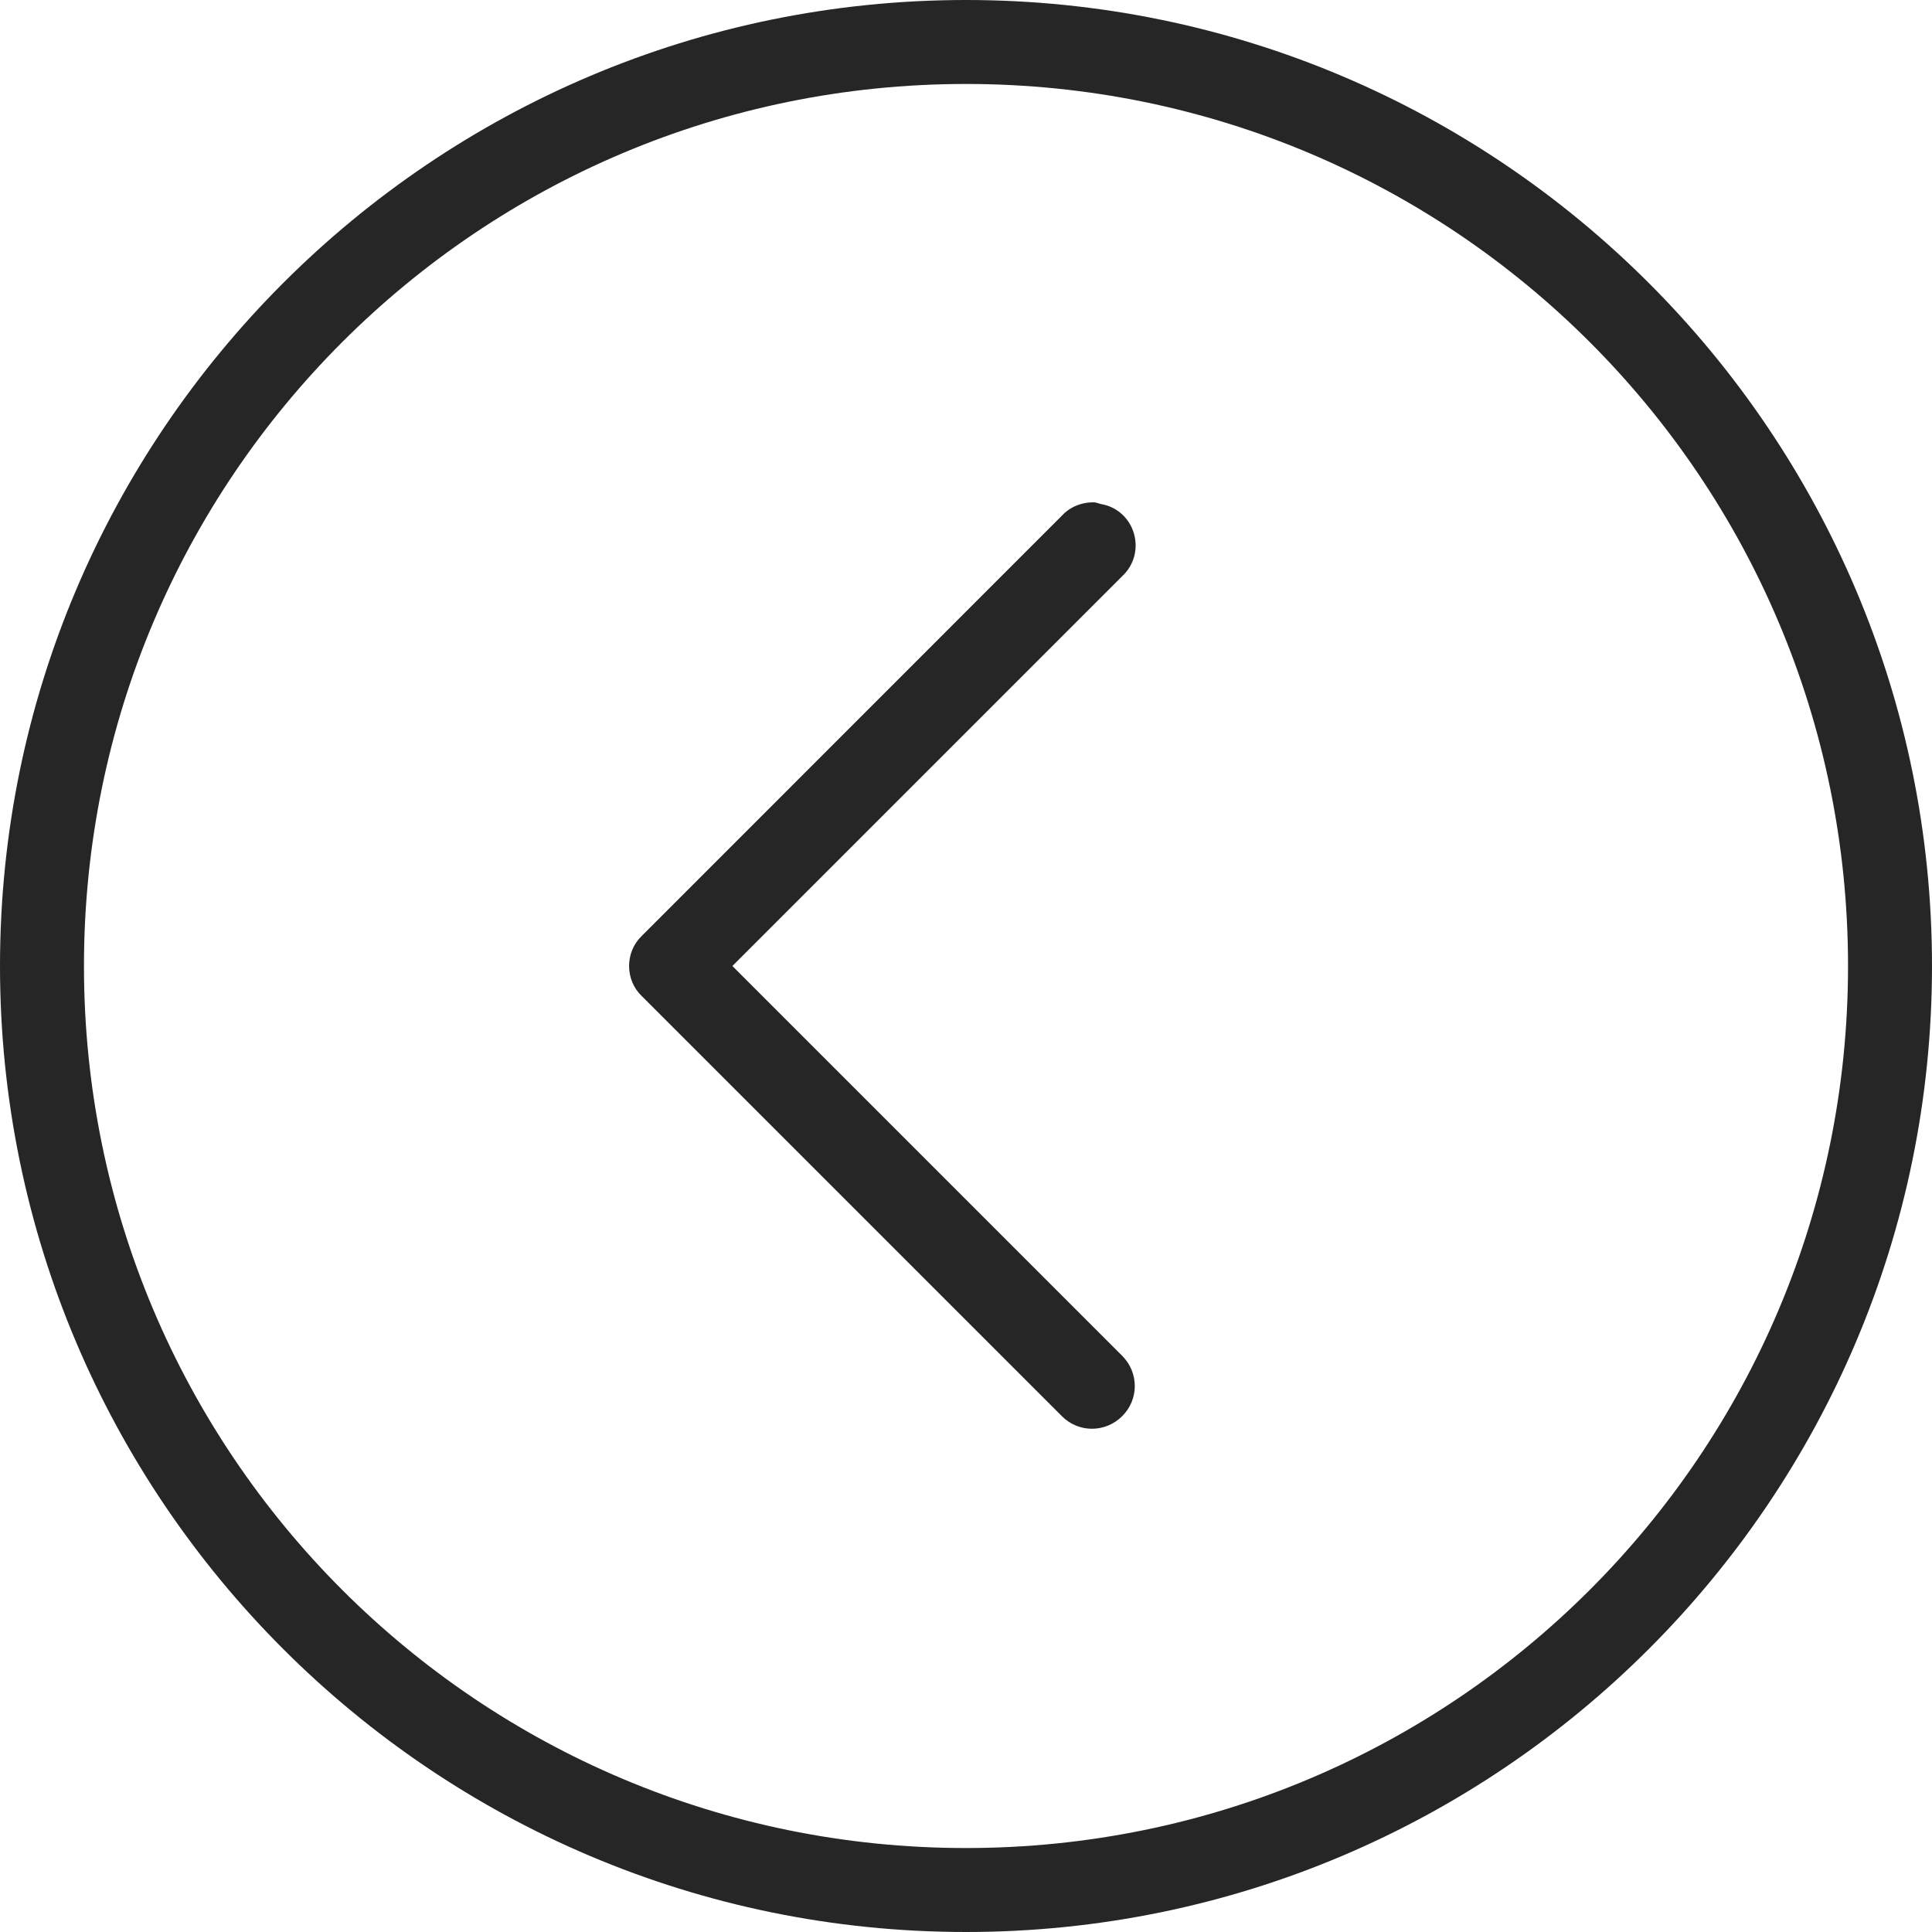 <svg xmlns="http://www.w3.org/2000/svg" width="13" height="13" viewBox="0 0 13 13">
    <g fill="none" fill-opacity=".85" fill-rule="evenodd">
        <g fill="#000" fill-rule="nonzero">
            <g>
                <g>
                    <g>
                        <g>
                            <path d="M79.5 2C75.913 2 73 4.913 73 8.5s2.913 6.5 6.5 6.5S86 12.087 86 8.5 83.087 2 79.5 2zm0 .565c3.28 0 5.935 2.654 5.935 5.935 0 3.28-2.654 5.935-5.935 5.935-3.28 0-5.935-2.654-5.935-5.935 0-3.28 2.654-5.935 5.935-5.935zm-.874 2.817l-.036.01c-.106.018-.19.095-.22.198-.03.104 0 .214.079.287L81.072 8.5l-2.623 2.623c-.113.113-.113.294 0 .406.113.113.294.113.406 0l2.826-2.826c.056-.053.086-.127.086-.203 0-.076-.03-.15-.086-.203L78.855 5.47c-.058-.063-.143-.095-.23-.089z" transform="translate(-120 -1297) translate(0 141) translate(120 1149) matrix(-1 0 0 1 1200 0) translate(1114 5)"/>
                        </g>
                    </g>
                </g>
            </g>
        </g>
    </g>
</svg>
